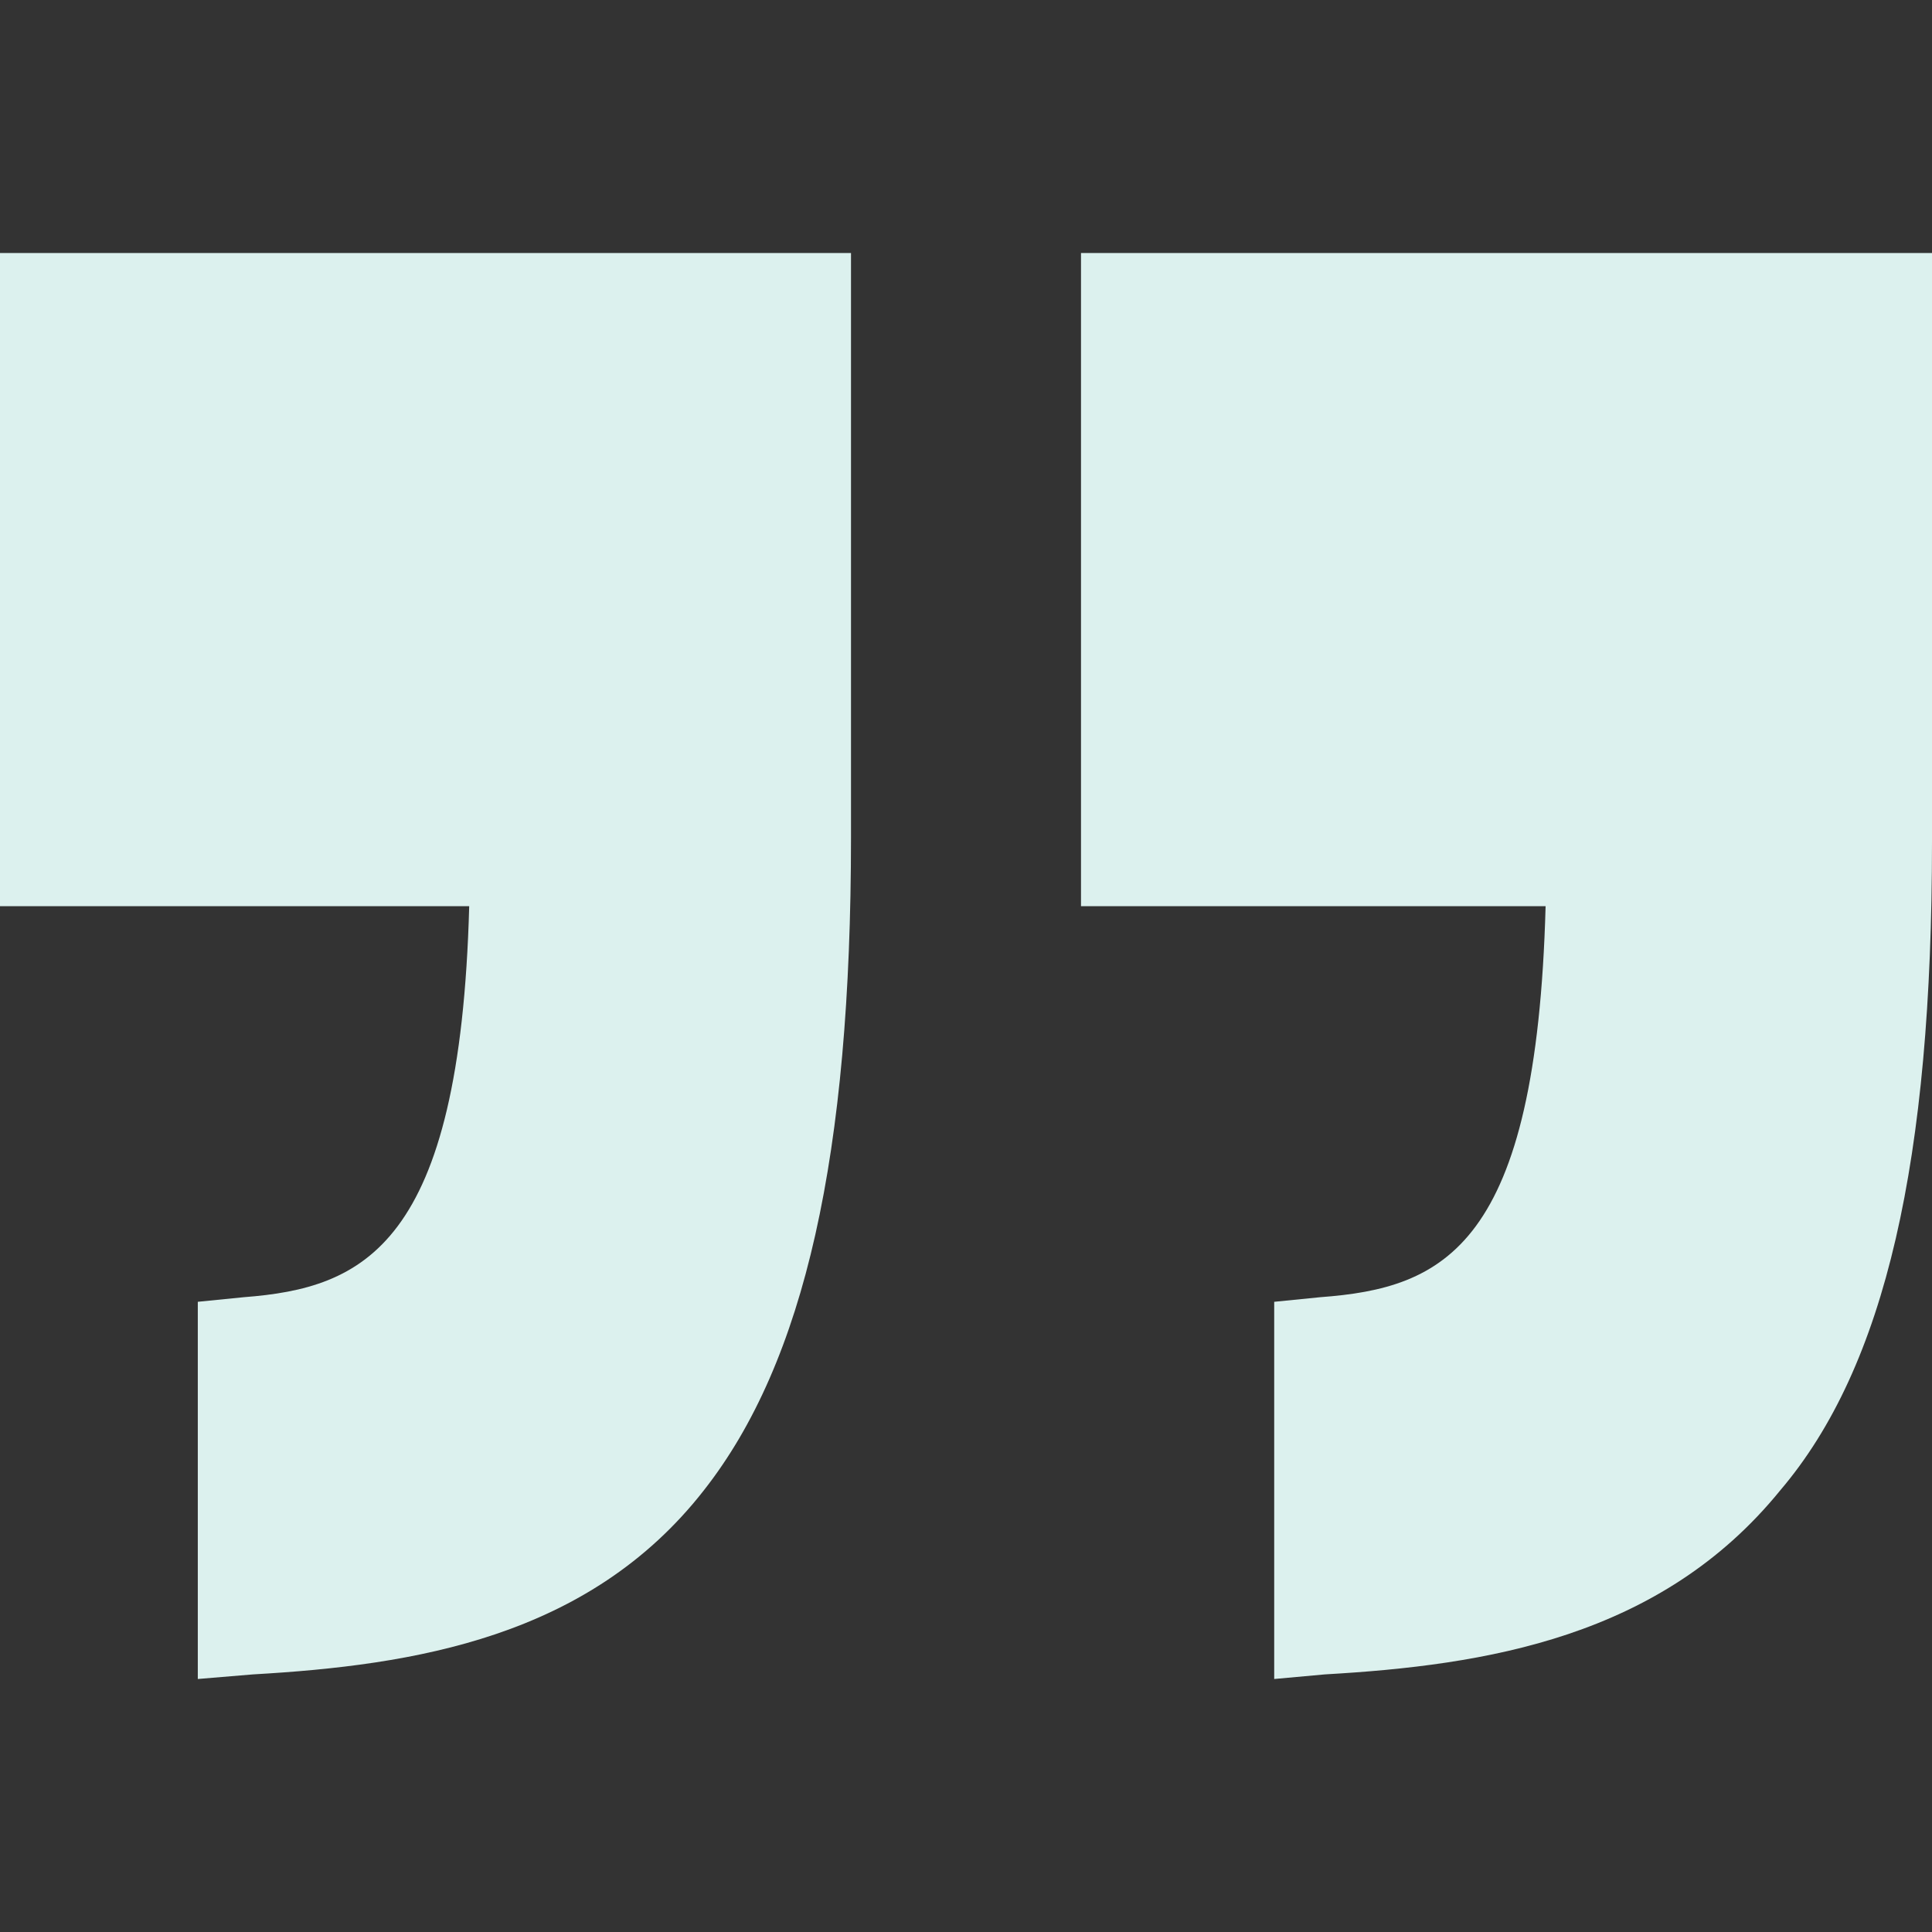 <?xml version="1.0" encoding="utf-8"?>
<!-- Generator: Adobe Illustrator 26.0.2, SVG Export Plug-In . SVG Version: 6.00 Build 0)  -->
<svg version="1.1" id="Layer_1" xmlns="http://www.w3.org/2000/svg" xmlns:xlink="http://www.w3.org/1999/xlink" x="0px" y="0px"
	 viewBox="0 0 42 42" style="enable-background:new 0 0 42 42;" xml:space="preserve">
<rect x="0" y="0" width="42" height="42" fill="#333333" stroke="none"/>
<style type="text/css">
	.st0{fill:#DCF1EE;}
</style>
<path class="st0" d="M0,19.7h10.2C10,27.1,7.9,28,5.3,28.2l-1,0.1v8.2l1.2-0.1c3.5-0.2,7.3-0.8,9.8-4c2.2-2.8,3.2-7.3,3.2-14.2V5.5
	H0V19.7z"/>
<path class="st0" d="M23.5,5.5v14.2h10.1c-0.2,7.4-2.2,8.3-4.9,8.5l-1,0.1v8.2l1.1-0.1c3.5-0.2,7.3-0.8,9.9-4
	C41,29.7,42,25.2,42,18.3V5.5H23.5z"/>
</svg>
